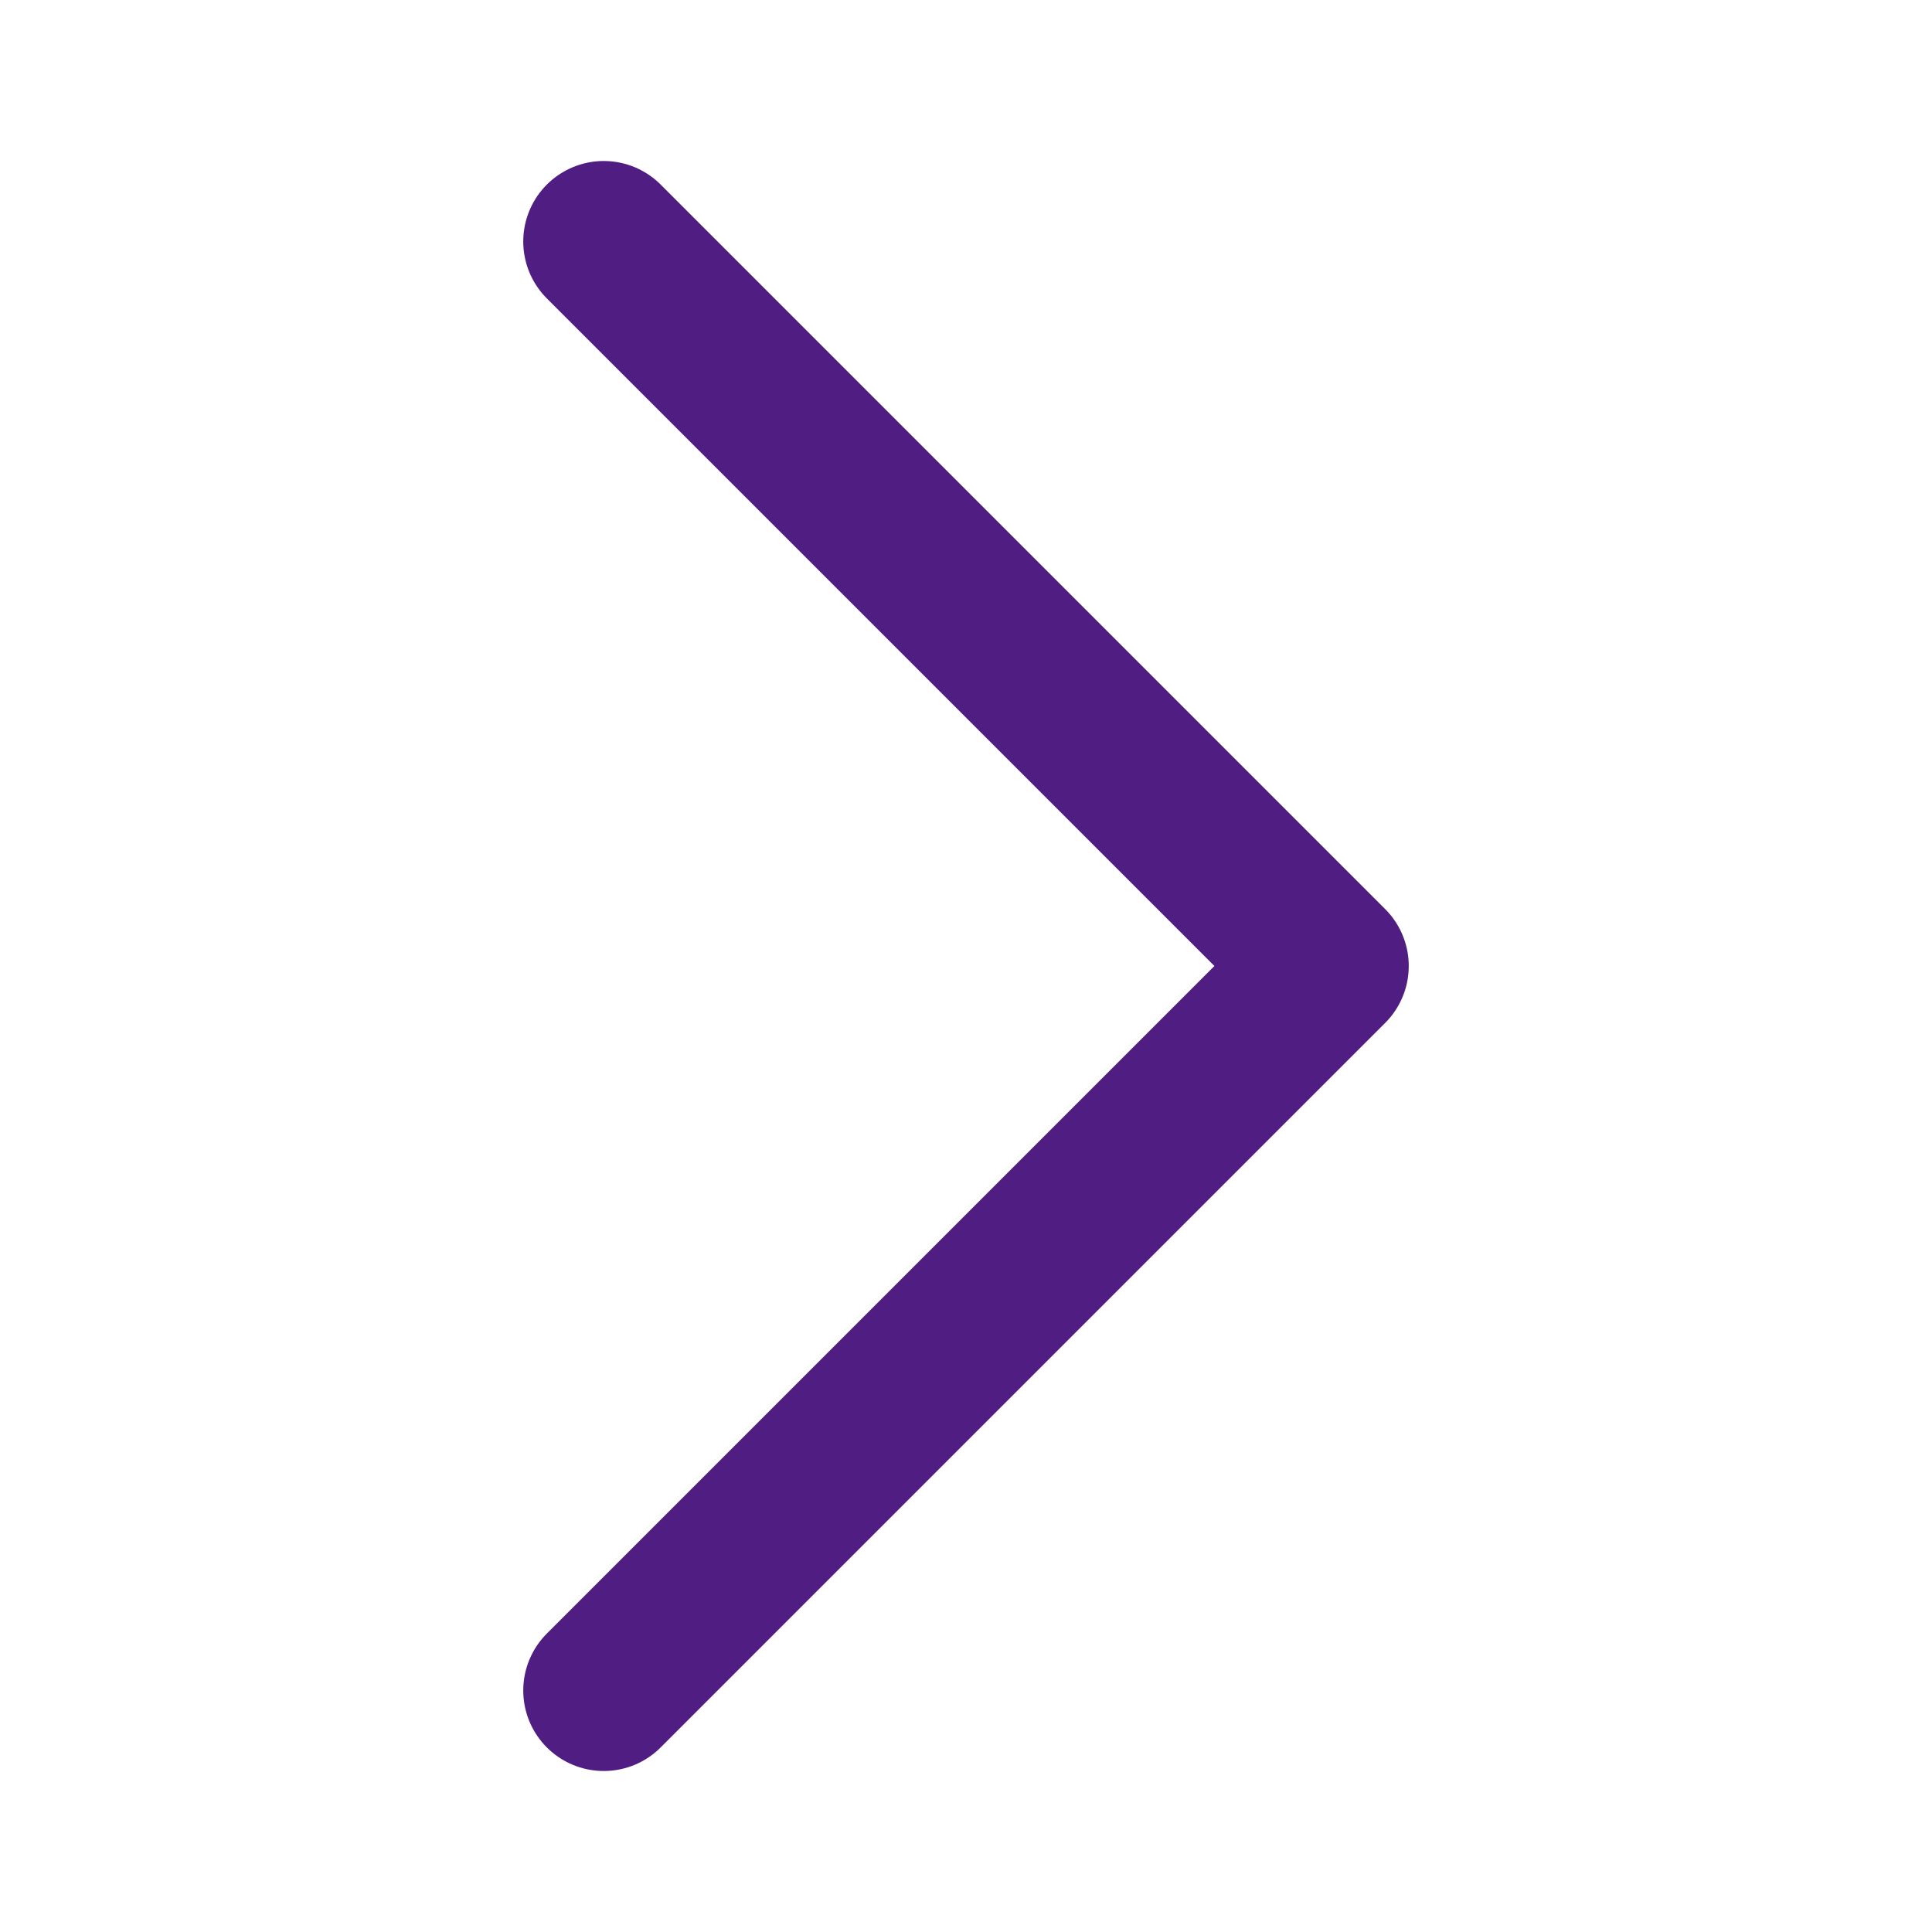 <svg id="icon_24_arrow_flow" data-name="icon/24/arrow_flow" xmlns="http://www.w3.org/2000/svg" width="24" height="24" viewBox="0 0 24 24">
  <rect id="base" width="24" height="24" fill="none"/>
  <g id="icon" transform="translate(7.5 21) rotate(-90)">
    <path id="arrow" d="M18,0,9,9,0,0" fill="none" stroke="#501d83" stroke-linecap="round" stroke-linejoin="round" stroke-width="2"/>
  </g>
</svg>
